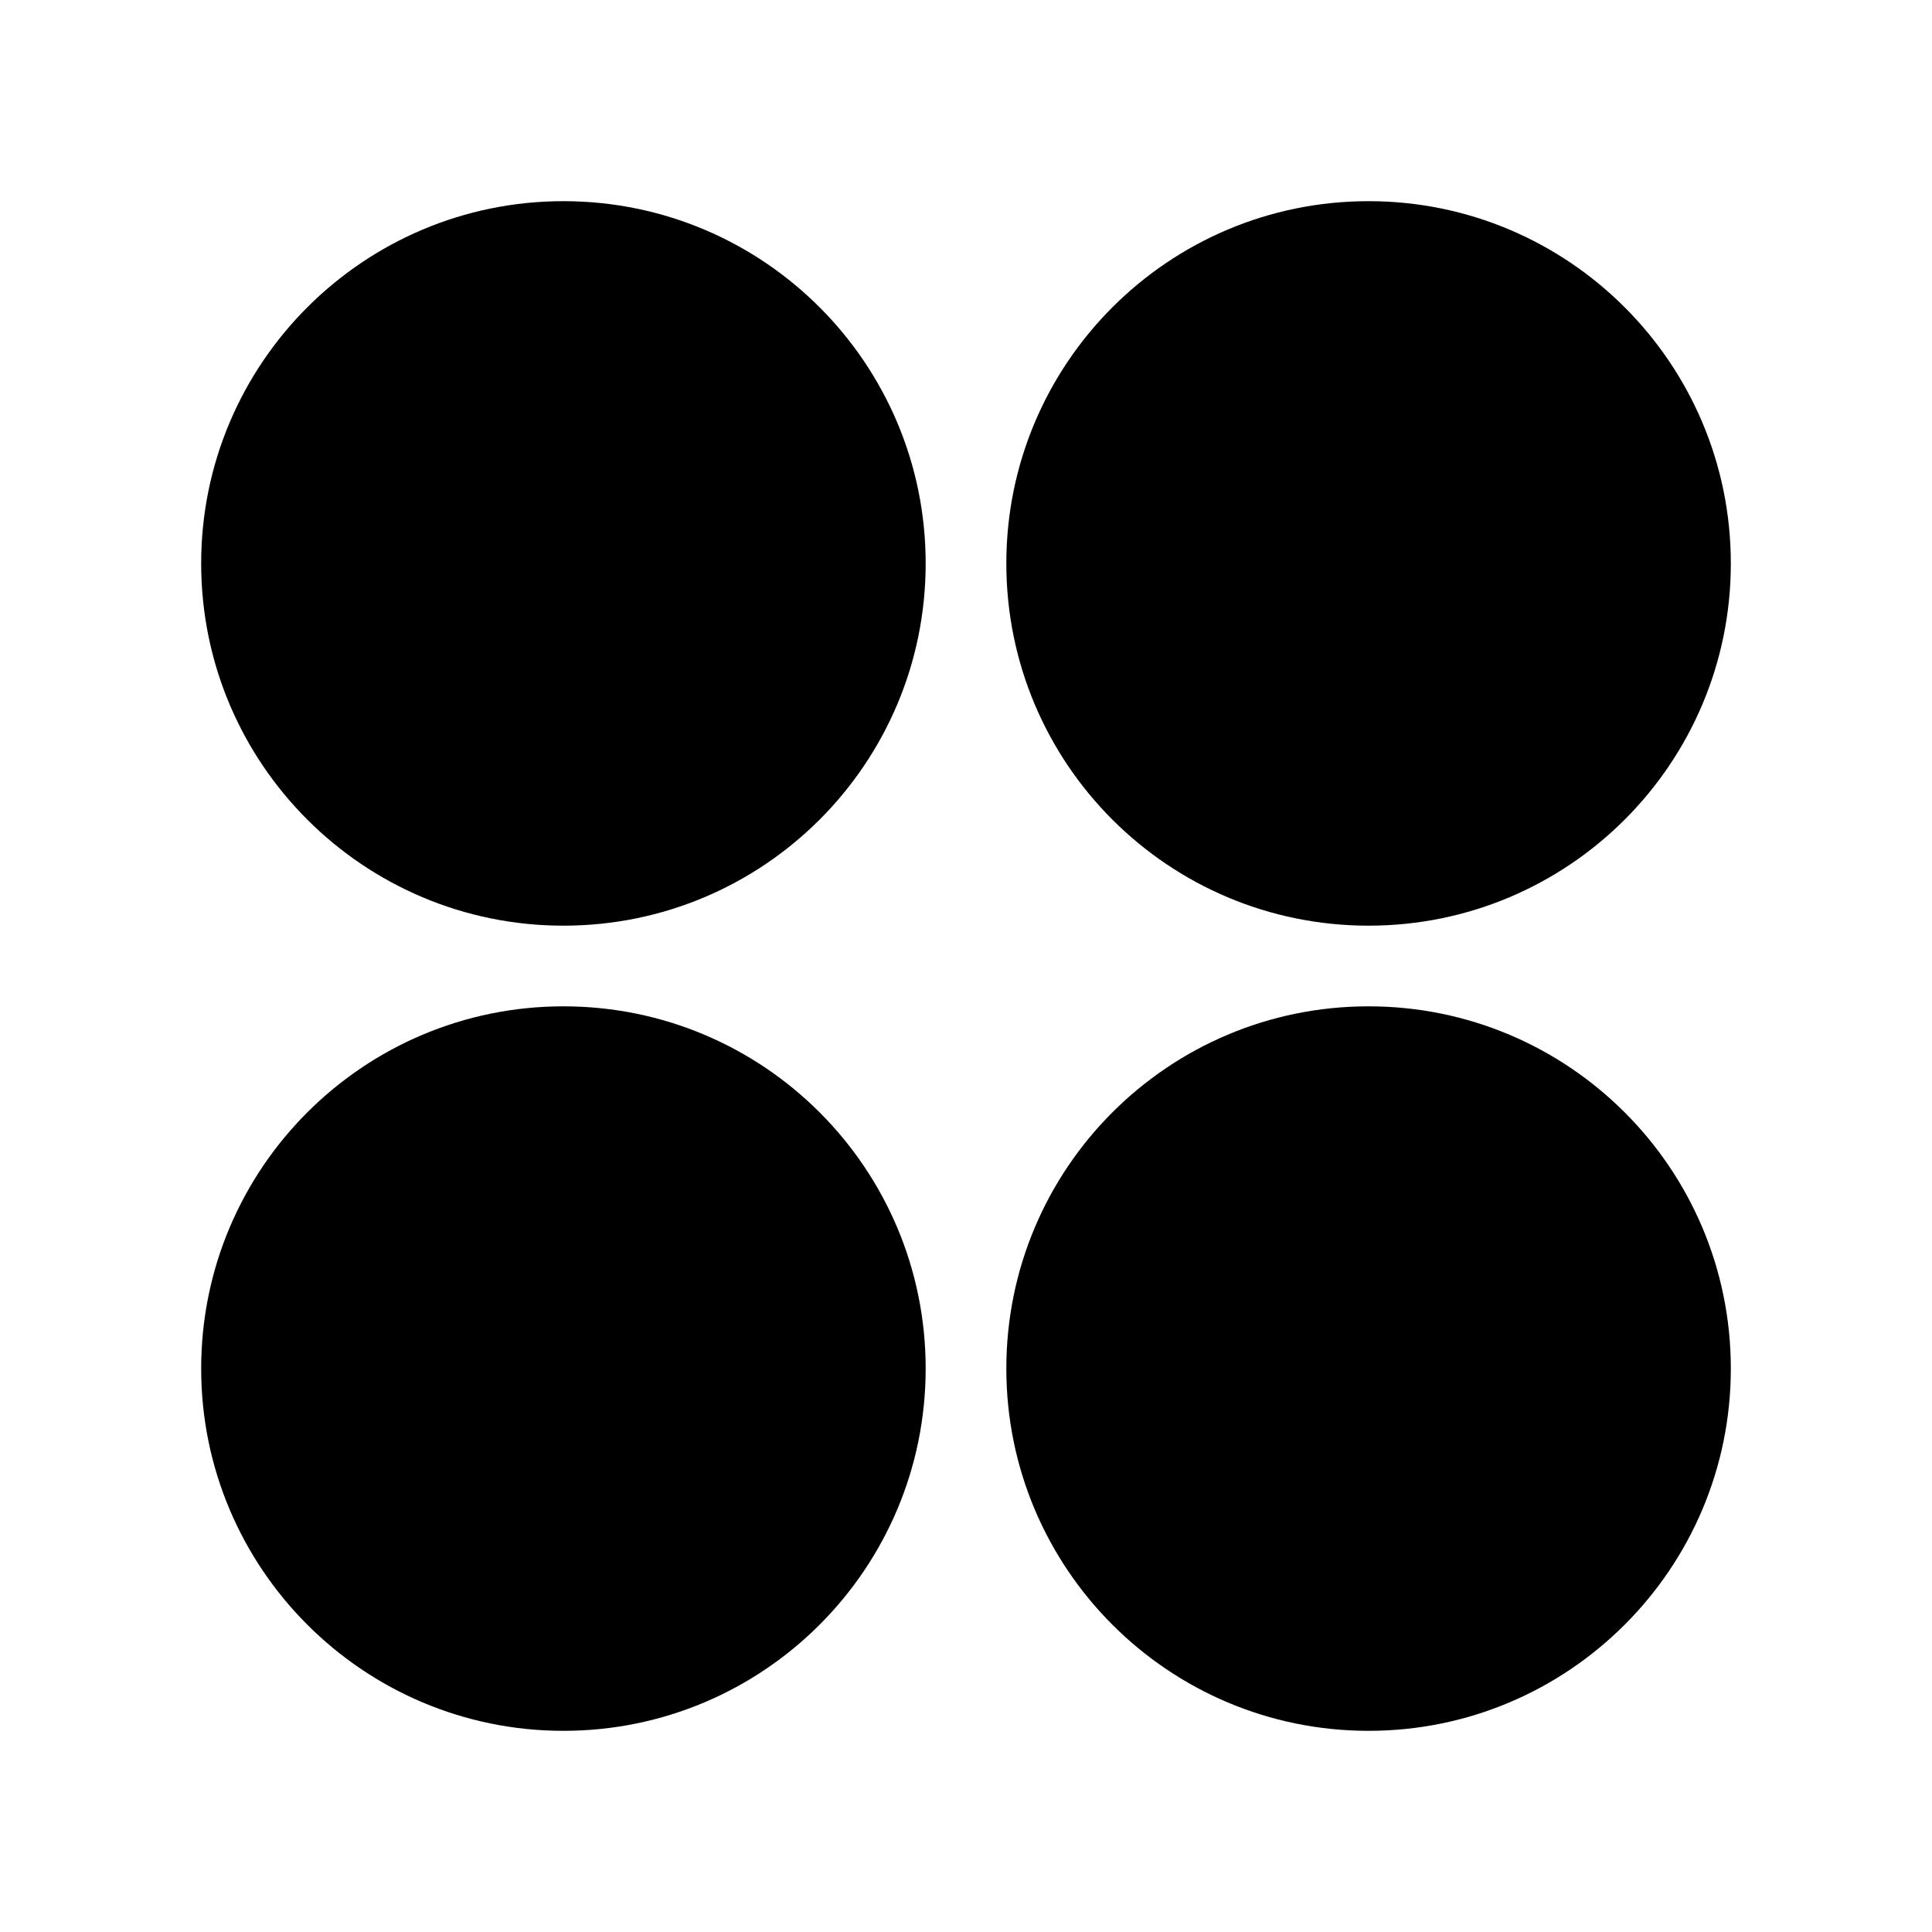 <?xml version="1.0" encoding="UTF-8"?>
<svg xmlns="http://www.w3.org/2000/svg" xmlns:xlink="http://www.w3.org/1999/xlink" width="32" height="32" viewBox="0 0 32 32" version="1.1">
<g id="surface1">
<path style=" stroke:none;fill-rule:nonzero;fill:rgb(0%,0%,0%);fill-opacity:1;" d="M 9.332 15.332 C 6.02 15.332 3.332 12.648 3.332 9.332 C 3.332 6.02 6.02 3.332 9.332 3.332 C 12.648 3.332 15.332 6.02 15.332 9.332 C 15.332 12.648 12.648 15.332 9.332 15.332 Z M 9.332 28.668 C 6.02 28.668 3.332 25.98 3.332 22.668 C 3.332 19.352 6.02 16.668 9.332 16.668 C 12.648 16.668 15.332 19.352 15.332 22.668 C 15.332 25.98 12.648 28.668 9.332 28.668 Z M 22.668 15.332 C 19.352 15.332 16.668 12.648 16.668 9.332 C 16.668 6.02 19.352 3.332 22.668 3.332 C 25.98 3.332 28.668 6.02 28.668 9.332 C 28.668 12.648 25.98 15.332 22.668 15.332 Z M 22.668 28.668 C 19.352 28.668 16.668 25.98 16.668 22.668 C 16.668 19.352 19.352 16.668 22.668 16.668 C 25.98 16.668 28.668 19.352 28.668 22.668 C 28.668 25.98 25.98 28.668 22.668 28.668 Z M 22.668 28.668 "/>
</g>
</svg>
